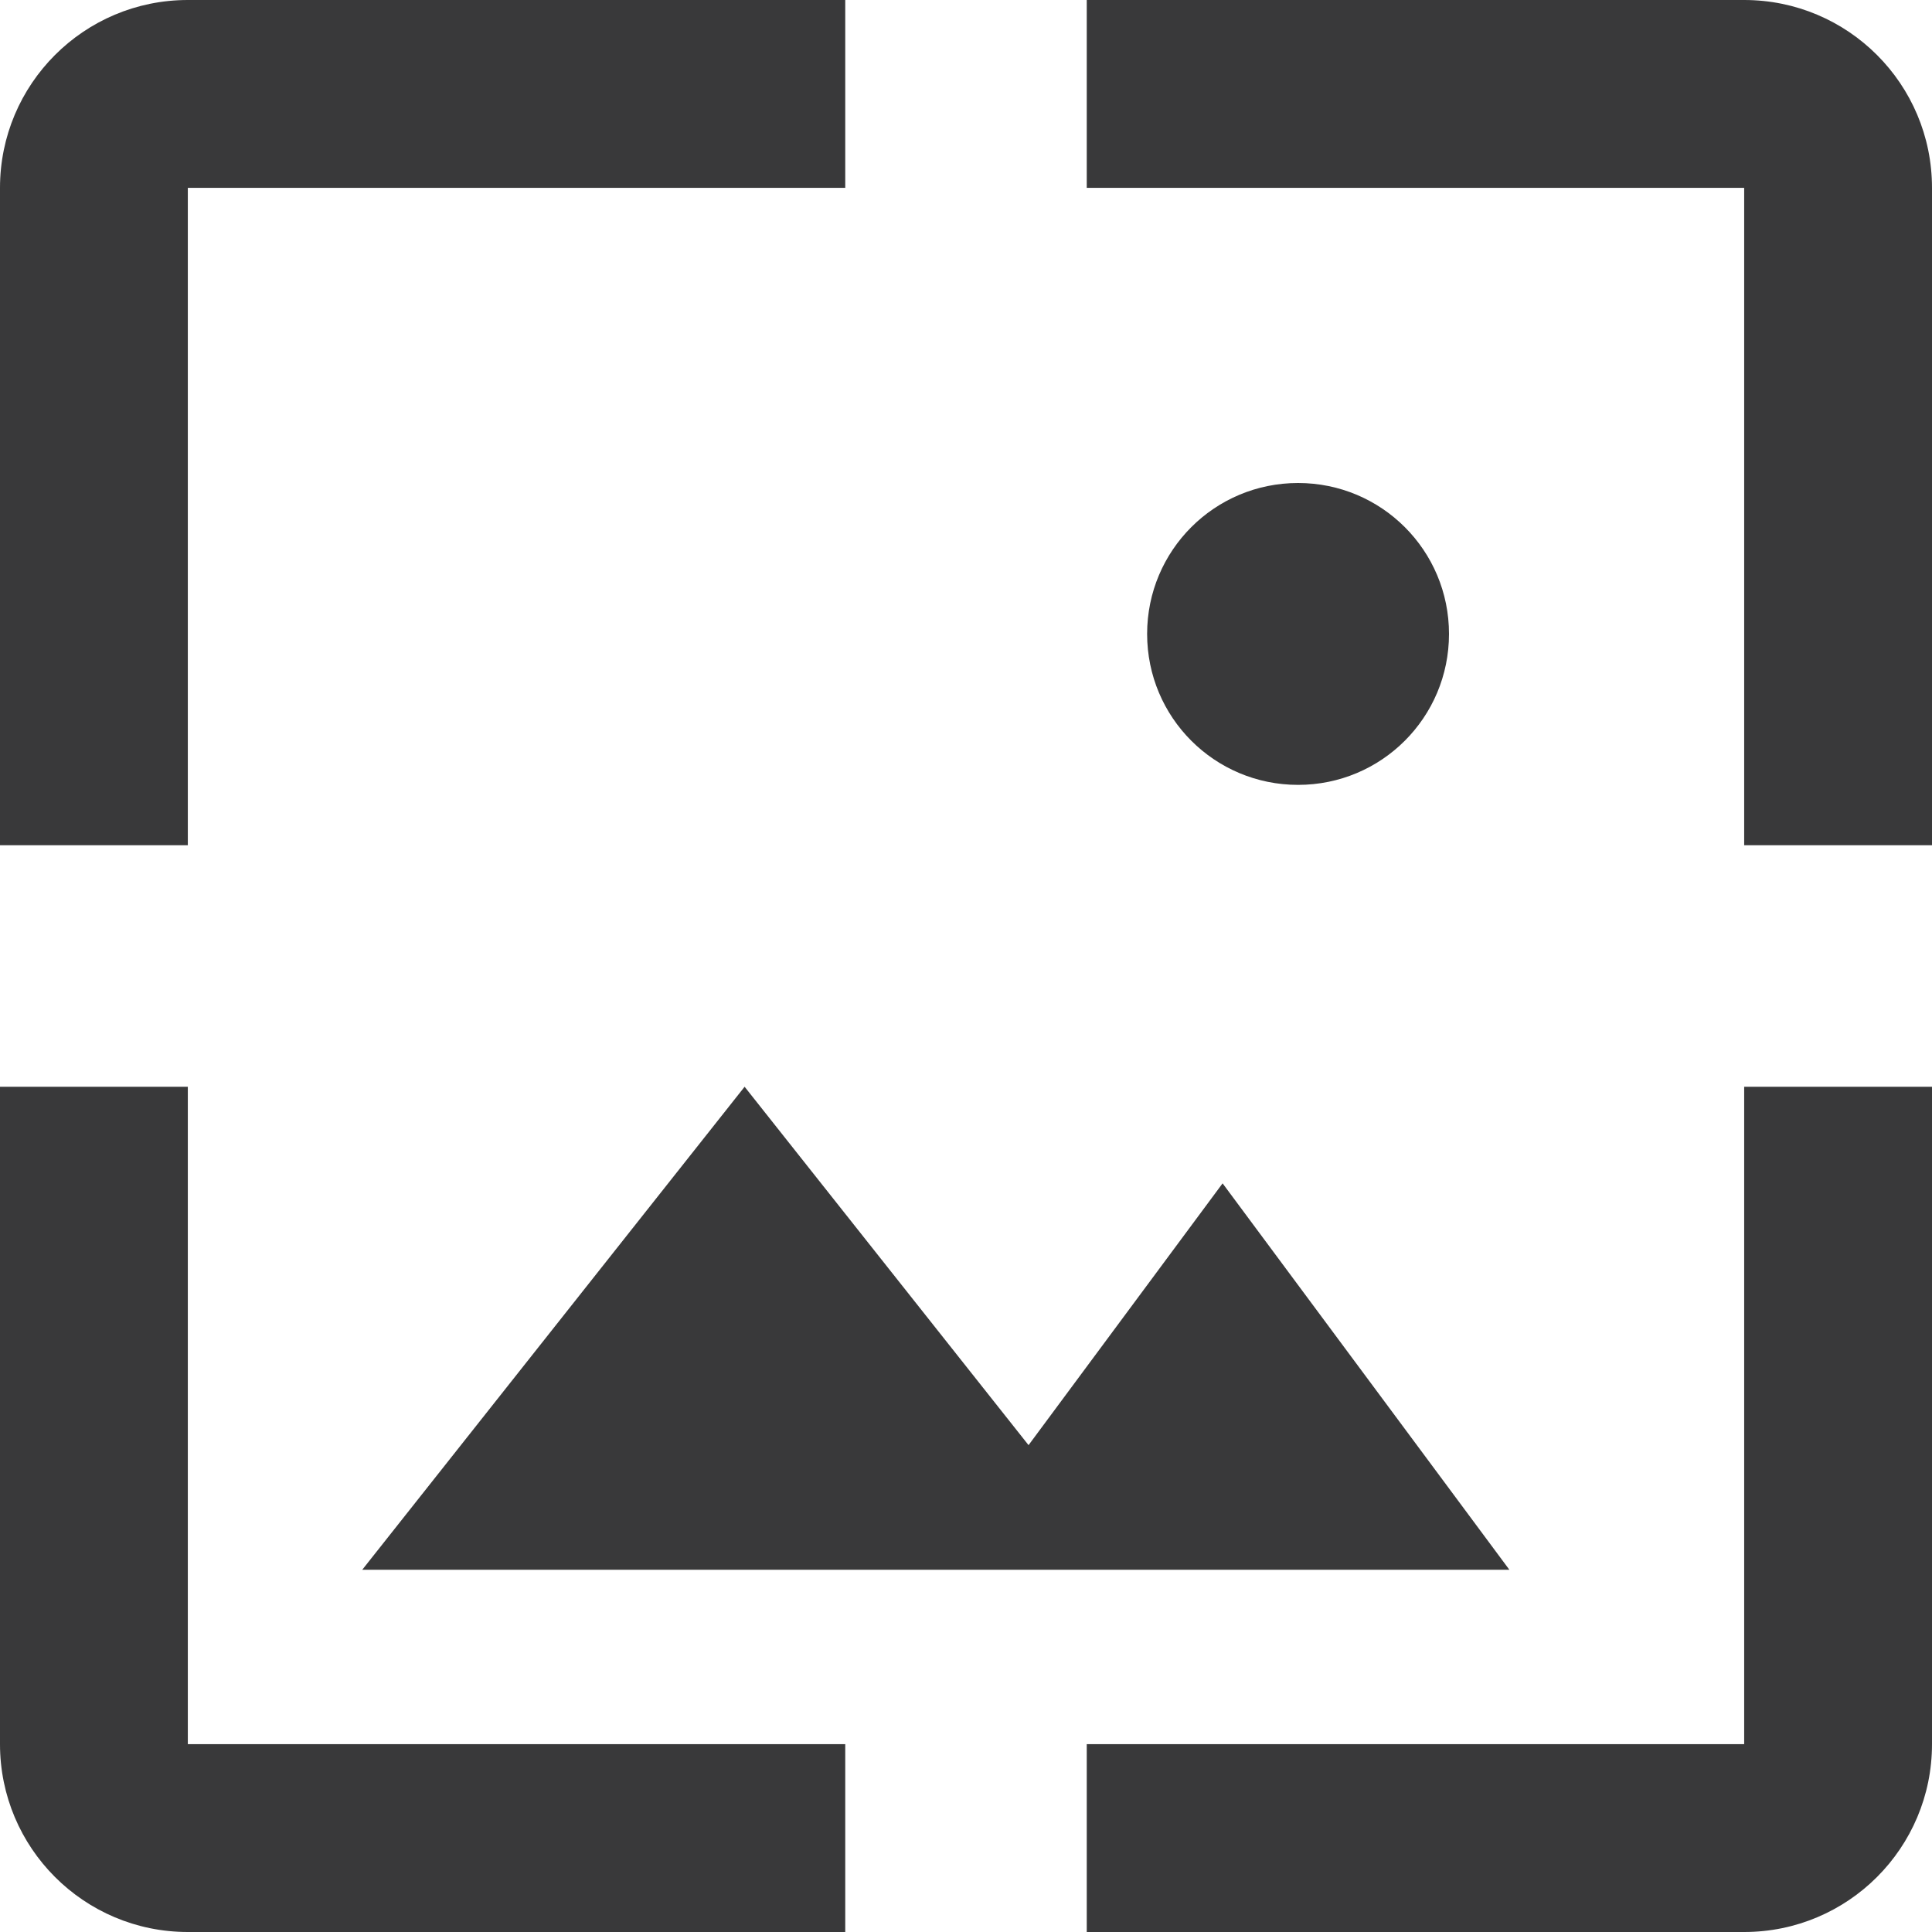 <svg xmlns="http://www.w3.org/2000/svg" width="32" height="32" viewBox="0 0 32 32">
  <path fill="#39393A" fill-rule="evenodd" d="M3.111,3.111 L14,3.111 L14,0 L3.111,0 C1.392,0 0,1.392 0,3.111 L0,14 L3.111,14 L3.111,3.111 Z M12.333,18 L6,26 L25,26 L20.25,19.6 L17.036,23.936 L12.333,18 Z M24,10.5 C24,9.117 22.883,8 21.5,8 C20.117,8 19,9.117 19,10.5 C19,11.883 20.117,13 21.5,13 C22.883,13 24,11.883 24,10.5 Z M28.889,0 L18,0 L18,3.111 L28.889,3.111 L28.889,14 L32,14 L32,3.111 C32,1.392 30.608,0 28.889,0 Z M28.889,28.889 L18,28.889 L18,32 L28.889,32 C30.608,32 32,30.608 32,28.889 L32,18 L28.889,18 L28.889,28.889 Z M3.111,18 L0,18 L0,28.889 C0,30.608 1.392,32 3.111,32 L14,32 L14,28.889 L3.111,28.889 L3.111,18 Z"/>
</svg>
